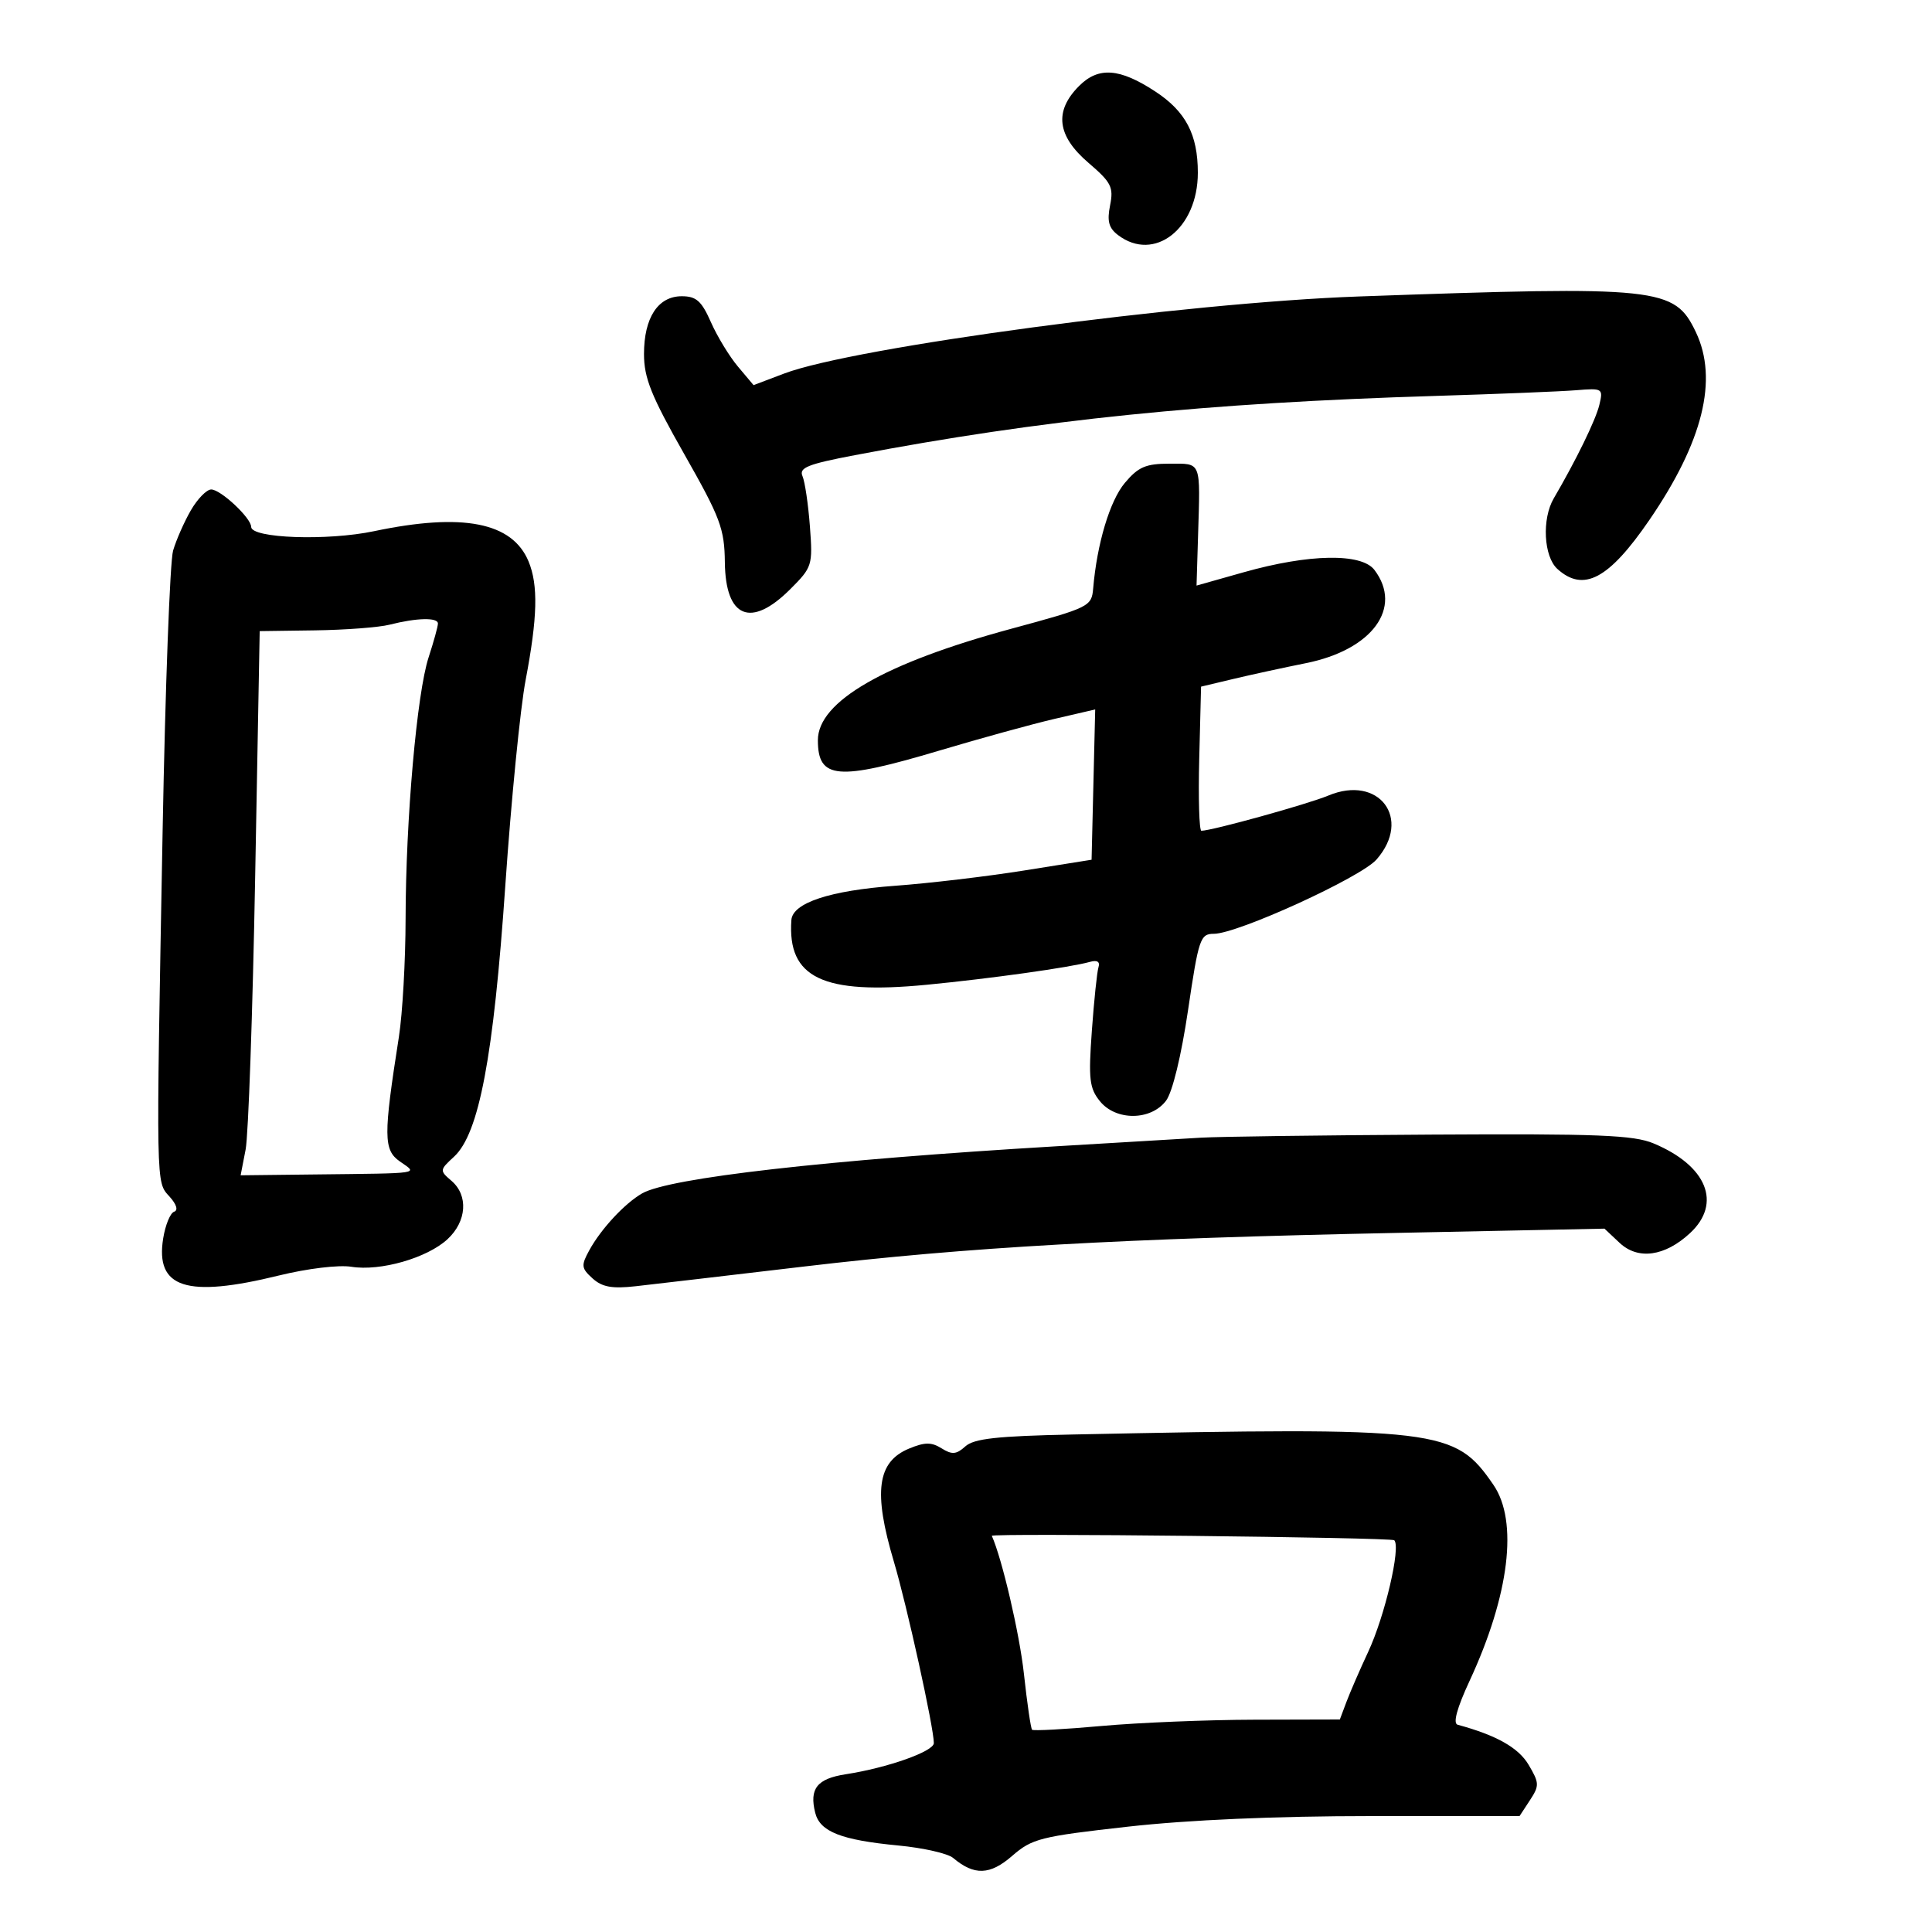 <svg xmlns="http://www.w3.org/2000/svg" width="300" height="300" viewBox="0 0 300 300" version="1.1">
	<path d="M 167.566 13.343 C 163.657 17.252, 164.120 21.091, 169.005 25.272 C 172.564 28.319, 172.939 29.056, 172.372 31.892 C 171.881 34.346, 172.169 35.414, 173.617 36.510 C 179.247 40.774, 186 35.494, 186 26.828 C 186 20.891, 184.123 17.306, 179.388 14.203 C 173.854 10.575, 170.573 10.336, 167.566 13.343 M 211 46.036 C 184.076 46.995, 132.585 53.900, 121.756 58.005 L 117.012 59.803 114.587 56.921 C 113.253 55.336, 111.364 52.230, 110.388 50.019 C 108.938 46.731, 108.115 46, 105.864 46 C 102.173 46, 100 49.327, 100 54.978 C 100 58.697, 101.121 61.484, 106.244 70.505 C 111.866 80.405, 112.495 82.080, 112.556 87.325 C 112.658 95.972, 116.610 97.590, 122.716 91.484 C 126.130 88.070, 126.218 87.790, 125.762 81.734 C 125.504 78.306, 124.985 74.792, 124.608 73.928 C 124.040 72.626, 125.435 72.067, 132.711 70.683 C 161.815 65.147, 187.058 62.573, 223 61.475 C 232.625 61.181, 242.407 60.785, 244.738 60.595 C 248.864 60.258, 248.959 60.318, 248.345 62.874 C 247.782 65.216, 244.749 71.434, 241.265 77.389 C 239.399 80.577, 239.700 86.418, 241.829 88.345 C 245.886 92.016, 249.817 89.927, 256.104 80.759 C 264.435 68.609, 266.835 58.916, 263.331 51.568 C 260.012 44.609, 257.768 44.372, 211 46.036 M 174.663 74.988 C 172.339 77.751, 170.340 84.412, 169.746 91.378 C 169.507 94.177, 169.158 94.348, 157 97.641 C 137.352 102.964, 127 108.932, 127 114.936 C 127 121.013, 130.034 121.271, 145.897 116.539 C 152.279 114.635, 160.326 112.422, 163.781 111.620 L 170.062 110.163 169.781 121.831 L 169.500 133.500 159 135.174 C 153.225 136.096, 144.225 137.161, 139 137.542 C 128.877 138.281, 123.073 140.198, 122.885 142.864 C 122.253 151.845, 127.743 154.475, 143.868 152.917 C 153.814 151.955, 166.187 150.221, 169.244 149.360 C 170.371 149.043, 170.841 149.334, 170.573 150.185 C 170.344 150.908, 169.880 155.366, 169.540 160.091 C 169.001 167.574, 169.163 168.980, 170.797 170.998 C 173.284 174.069, 178.717 174.027, 181.063 170.917 C 182.058 169.598, 183.431 163.949, 184.480 156.856 C 186.125 145.740, 186.375 145, 188.489 145 C 192.158 145, 211.309 136.252, 213.750 133.461 C 219.297 127.119, 214.122 120.251, 206.269 123.532 C 203.061 124.872, 188.176 129, 186.551 129 C 186.212 129, 186.062 123.965, 186.217 117.811 L 186.500 106.621 191.500 105.429 C 194.250 104.773, 199.336 103.667, 202.802 102.971 C 213.081 100.906, 217.872 94.377, 213.422 88.500 C 211.418 85.854, 203.267 85.996, 193.149 88.853 L 185.798 90.928 186.033 83.214 C 186.392 71.434, 186.616 72, 181.589 72 C 177.919 72, 176.755 72.502, 174.663 74.988 M 29.628 79.256 C 28.599 81.040, 27.361 83.850, 26.877 85.500 C 26.392 87.150, 25.661 106.725, 25.252 129 C 24.225 184.854, 24.198 183.457, 26.327 185.809 C 27.415 187.011, 27.695 187.935, 27.038 188.154 C 26.441 188.353, 25.678 190.210, 25.342 192.280 C 24.087 200.014, 28.960 201.582, 43.305 198.060 C 47.726 196.975, 52.603 196.386, 54.553 196.702 C 59.054 197.433, 66.335 195.346, 69.492 192.420 C 72.482 189.649, 72.753 185.625, 70.102 183.355 C 68.246 181.766, 68.255 181.681, 70.499 179.615 C 74.386 176.034, 76.635 164.146, 78.465 137.500 C 79.372 124.300, 80.792 109.936, 81.622 105.579 C 83.470 95.874, 83.594 90.848, 82.076 87.183 C 79.552 81.090, 71.858 79.585, 58.070 82.485 C 50.833 84.008, 39 83.590, 39 81.812 C 39 80.433, 34.262 75.999, 32.795 76.006 C 32.083 76.010, 30.658 77.472, 29.628 79.256 M 60.500 97 C 58.850 97.420, 53.636 97.817, 48.912 97.882 L 40.325 98 39.620 136.250 C 39.233 157.287, 38.567 176.300, 38.140 178.500 L 37.365 182.500 48.932 182.368 C 65.783 182.175, 64.889 182.311, 62.097 180.355 C 59.538 178.563, 59.521 176.441, 61.941 161 C 62.501 157.425, 62.969 149.177, 62.980 142.672 C 63.006 127.246, 64.731 107.655, 66.554 102.072 C 67.349 99.636, 68 97.274, 68 96.822 C 68 95.852, 64.704 95.930, 60.500 97 M 186.500 176.657 C 183.750 176.821, 173.625 177.422, 164 177.995 C 128.346 180.114, 103.915 182.895, 99.704 185.313 C 97.006 186.862, 93.321 190.828, 91.514 194.129 C 90.209 196.510, 90.256 196.922, 92.009 198.508 C 93.502 199.859, 95.037 200.137, 98.722 199.724 C 101.350 199.429, 113.175 198.045, 125 196.649 C 150.372 193.652, 173.897 192.323, 217.320 191.435 L 249.141 190.784 251.489 192.989 C 254.349 195.677, 258.517 195.103, 262.421 191.486 C 267.420 186.853, 265.050 181.008, 256.768 177.548 C 253.662 176.250, 248.095 176.029, 222.282 176.180 C 205.352 176.279, 189.250 176.494, 186.500 176.657 M 166.548 222.749 C 154.805 222.990, 151.231 223.386, 149.894 224.596 C 148.501 225.856, 147.831 225.911, 146.211 224.899 C 144.632 223.913, 143.604 223.921, 141.148 224.939 C 136.200 226.988, 135.575 231.667, 138.802 242.500 C 140.830 249.310, 145.017 268.321, 145.006 270.670 C 144.999 271.963, 137.805 274.507, 131.328 275.506 C 126.870 276.194, 125.646 277.740, 126.588 281.494 C 127.325 284.430, 130.615 285.723, 139.500 286.569 C 143.350 286.935, 147.175 287.804, 148 288.499 C 151.278 291.262, 153.728 291.177, 157.168 288.183 C 160.260 285.491, 161.557 285.164, 175.167 283.641 C 184.552 282.591, 198.139 282, 212.894 282 L 235.954 282 237.561 279.547 C 239.049 277.276, 239.035 276.868, 237.369 274.047 C 235.795 271.383, 232.384 269.455, 226.340 267.815 C 225.584 267.609, 226.230 265.239, 228.198 261 C 234.386 247.667, 235.778 236.210, 231.895 230.562 C 225.894 221.833, 223.740 221.576, 166.548 222.749 M 154.008 238.483 C 155.603 242.042, 158.313 253.681, 158.988 259.867 C 159.490 264.469, 160.062 268.395, 160.259 268.592 C 160.455 268.788, 165.315 268.526, 171.058 268.008 C 176.801 267.491, 187.474 267.052, 194.775 267.034 L 208.050 267 209.083 264.250 C 209.652 262.738, 211.167 259.250, 212.451 256.500 C 215.041 250.952, 217.550 240.215, 216.500 239.171 C 216.047 238.721, 153.807 238.036, 154.008 238.483" stroke="none" fill="black" fill-rule="evenodd"/>
</svg>